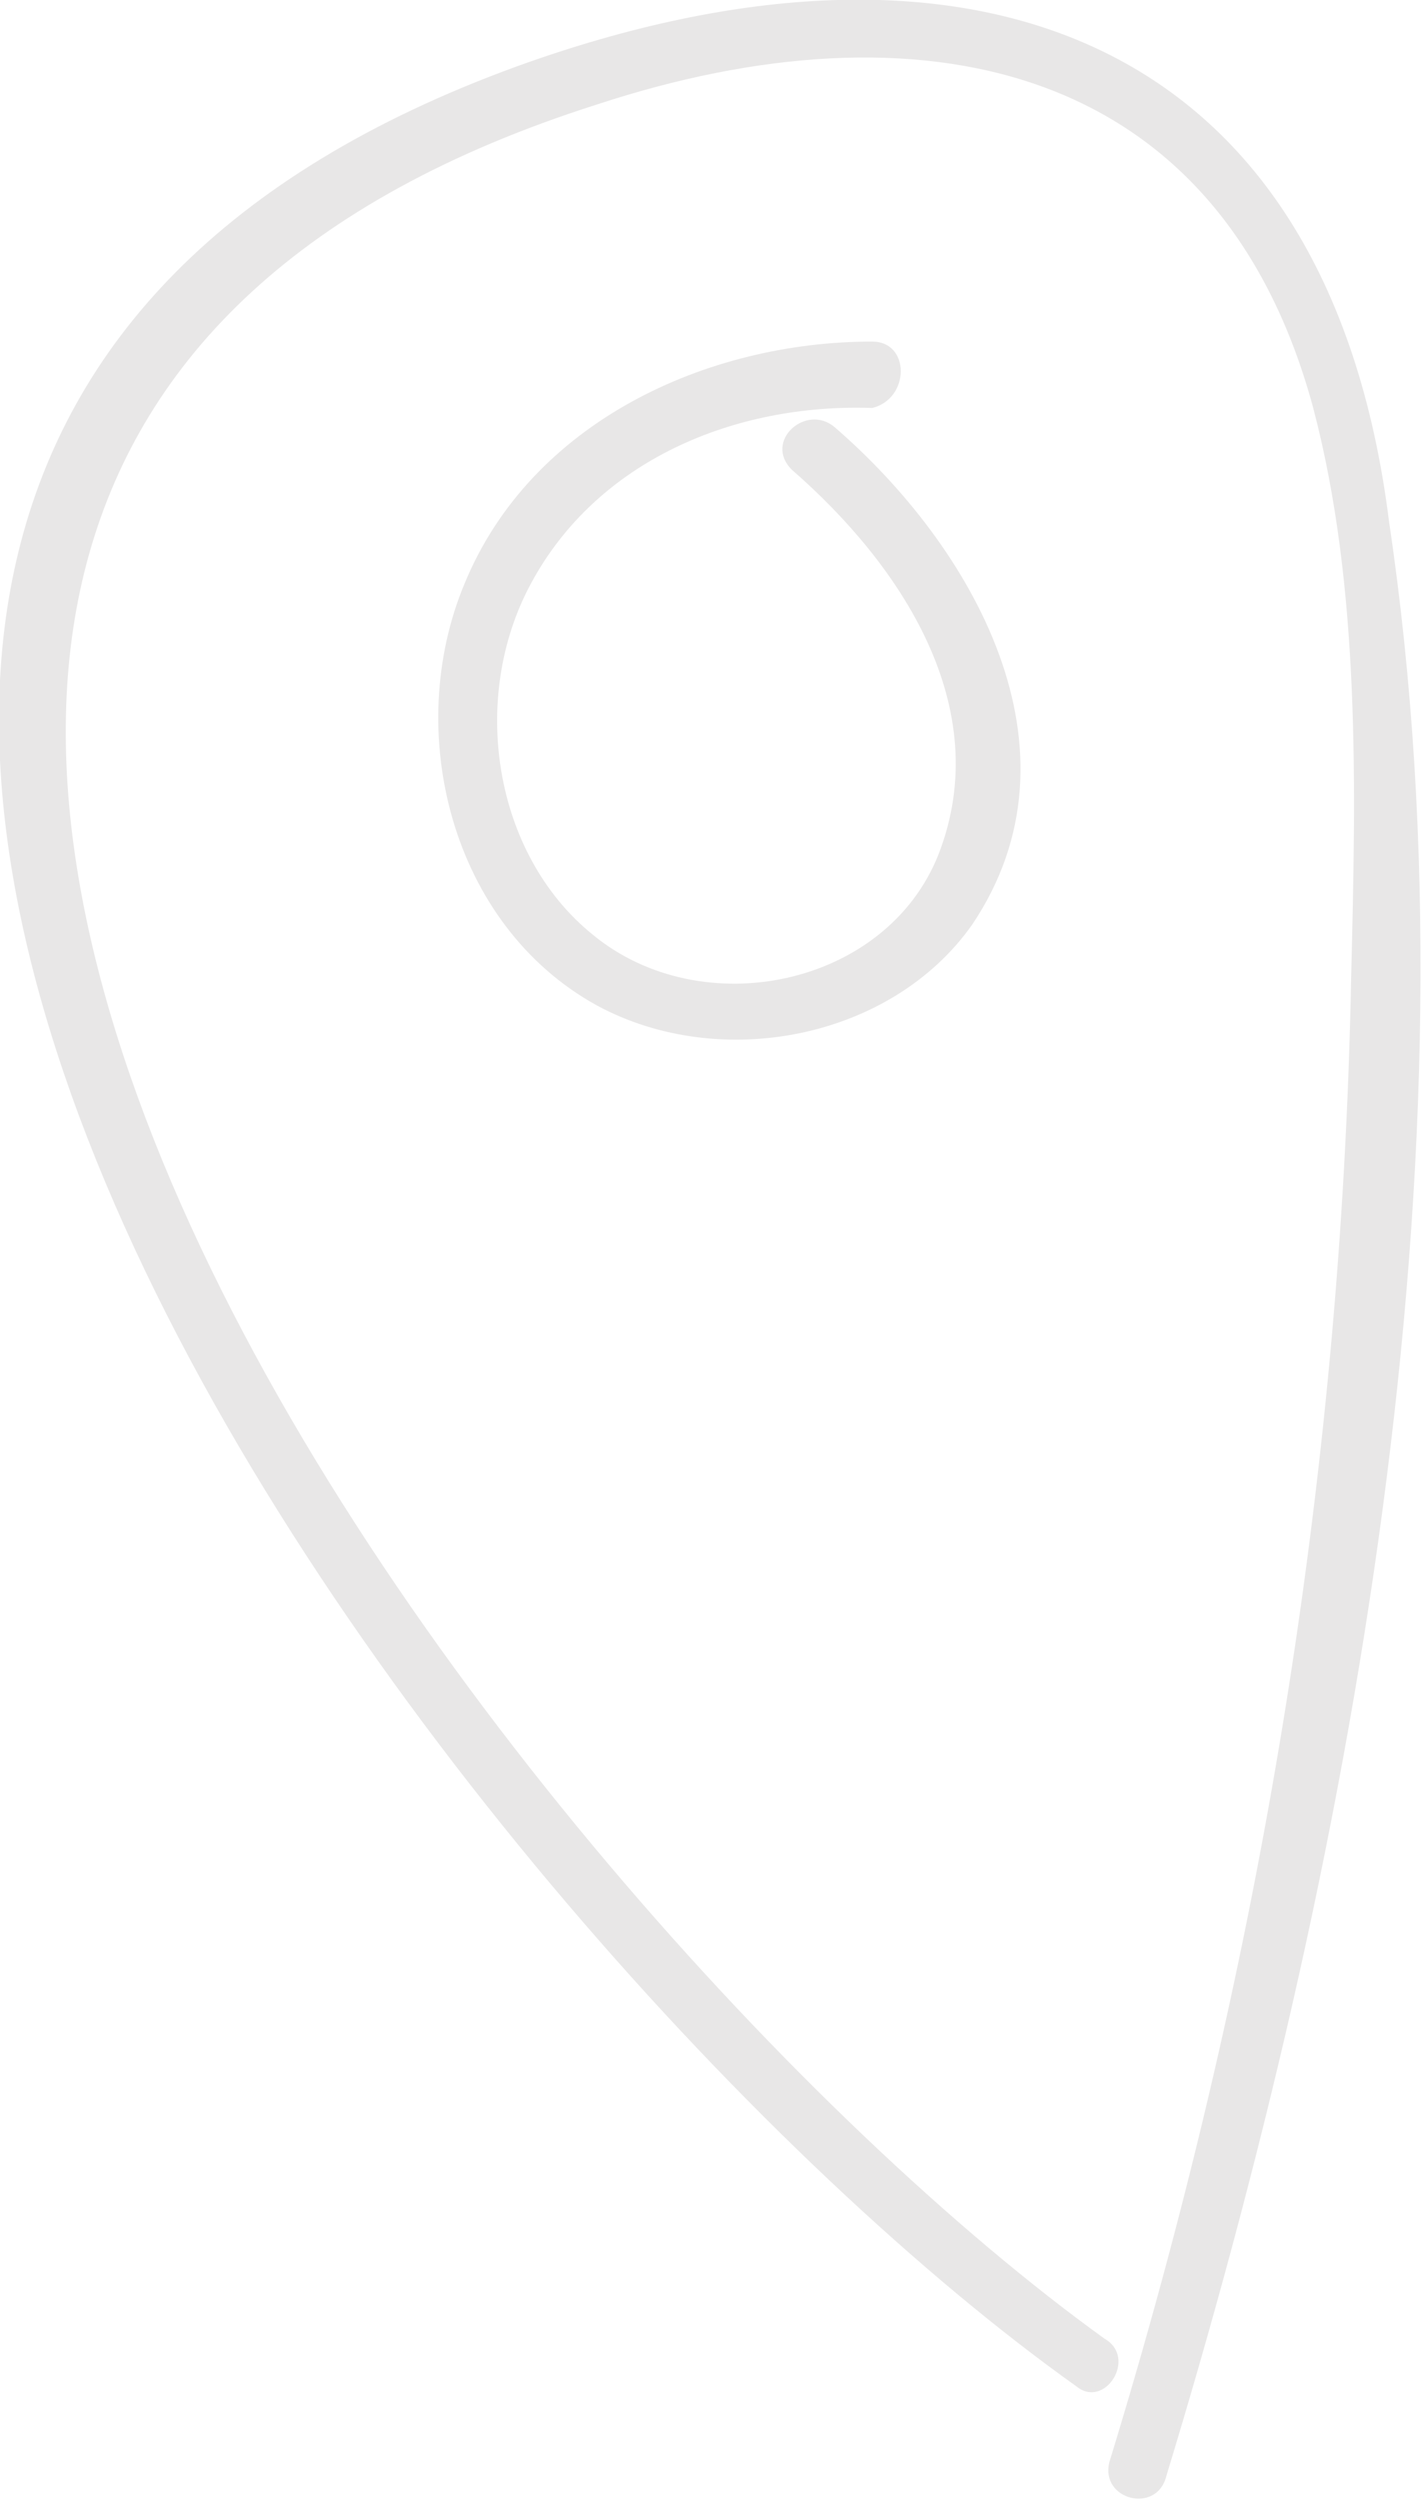 <?xml version="1.0" encoding="utf-8"?>
<!-- Generator: Adobe Illustrator 22.0.1, SVG Export Plug-In . SVG Version: 6.00 Build 0)  -->
<svg version="1.1" id="Layer_1" xmlns="http://www.w3.org/2000/svg" xmlns:xlink="http://www.w3.org/1999/xlink" x="0px" y="0px"
	 viewBox="0 0 30.1 52.7" style="enable-background:new 0 0 30.1 52.7;" xml:space="preserve">
<style type="text/css">
	.st0{fill:#E8E7E7;}
</style>
<g>
	<g>
		<path class="st0" d="M23.3,49.3c-12.5-9-35.9-39.1-10.7-47.1C19.3,0,25.7,1.2,27.7,8.6c1,3.8,0.9,8,0.8,12
			c-0.2,10.7-2,21.2-5.1,31.3c-0.2,0.8,1,1.1,1.2,0.3c3.9-12.8,6.7-27.8,4.7-41.2C28,0.6,20.3-2,10.9,1.4c-25,9.1-1,39.8,11.8,48.9
			C23.3,50.8,24,49.7,23.3,49.3L23.3,49.3z"/>
	</g>
</g>
<g>
	<g>
		<path class="st0" d="M18.4,7.2c-3.5,0-7.2,1.7-8.6,5.1c-1.3,3.1-0.3,7.2,2.8,8.9c2.6,1.4,6.2,0.7,7.9-1.7c2.5-3.7,0-8-2.9-10.5
			c-0.6-0.5-1.5,0.3-0.9,0.9c2.3,2,4.3,5,3.1,8.1c-1.1,2.8-5,3.6-7.3,1.7c-2.1-1.7-2.6-5-1.3-7.4c1.4-2.6,4.3-3.8,7.2-3.7
			C19.2,8.4,19.2,7.2,18.4,7.2L18.4,7.2z"/>
	</g>
</g>
</svg>
